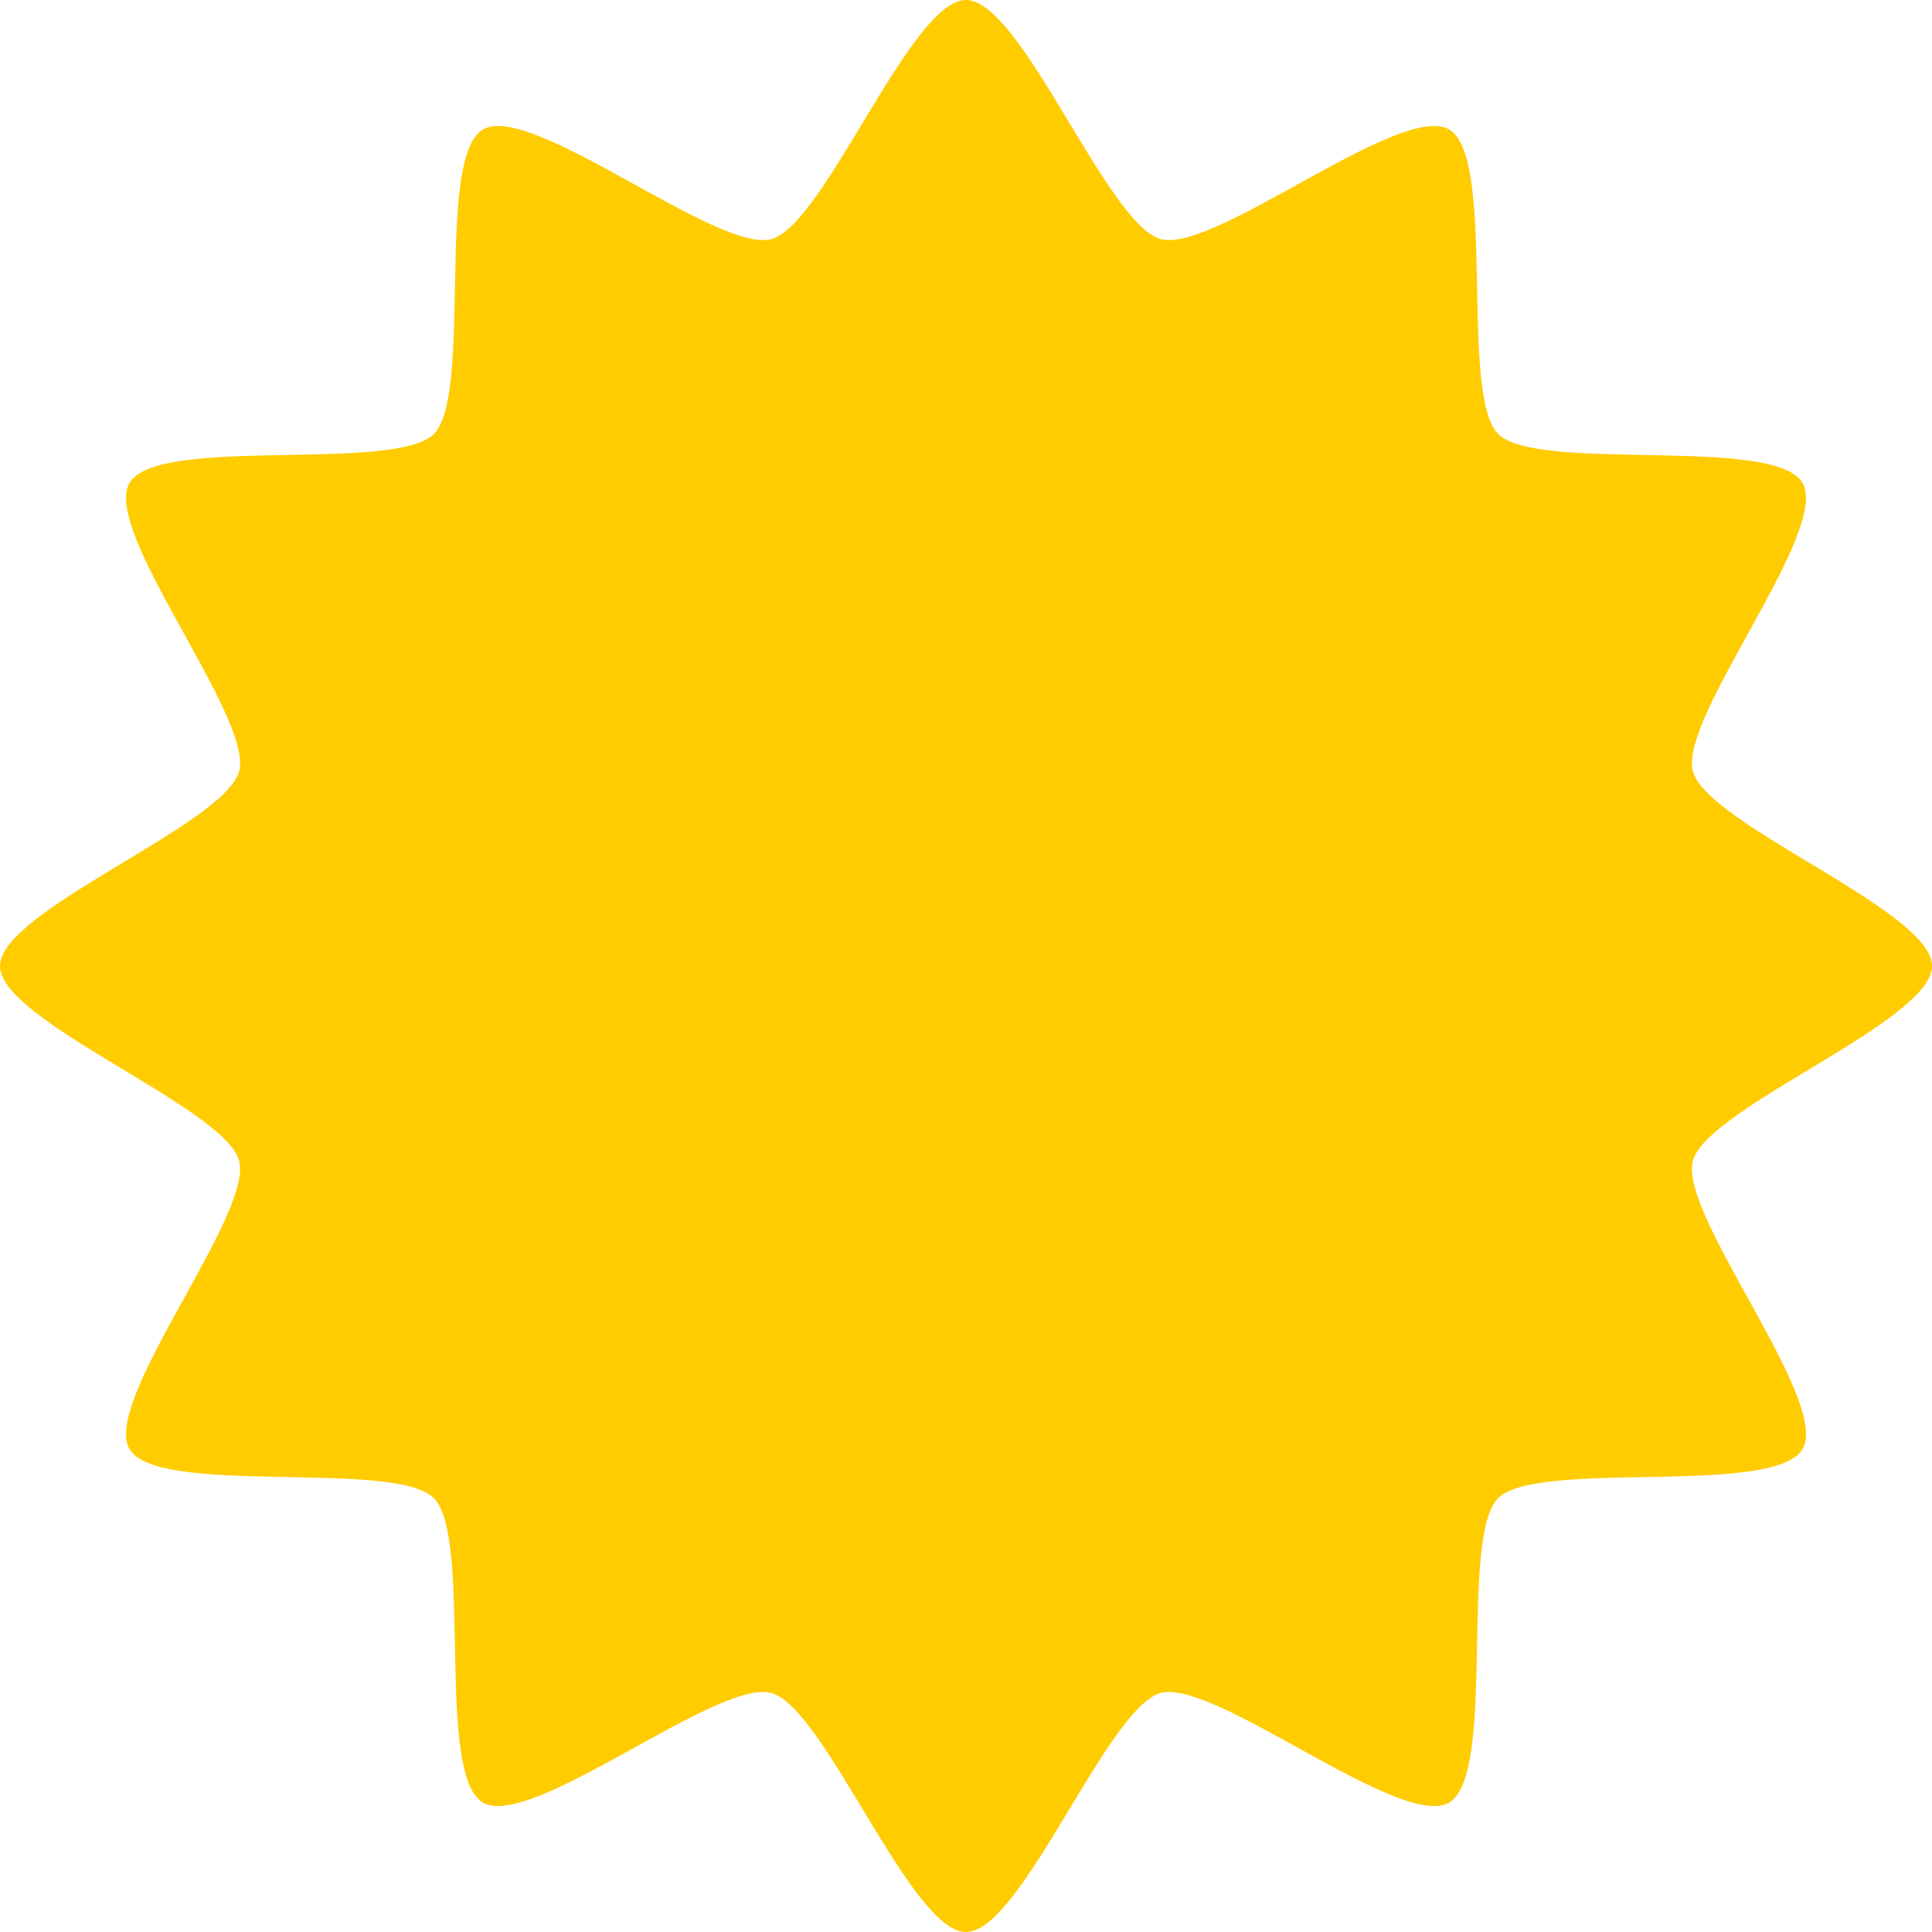 <svg id="Group_512" data-name="Group 512" xmlns="http://www.w3.org/2000/svg" width="170.029" height="170.029" viewBox="0 0 170.029 170.029">
  <path id="Path_229" data-name="Path 229" d="M131.182,1181c-4.233,2.441-20.646-10.924-25.365-9.655s-12.254,21.041-17.143,21.041-12.424-19.778-17.143-21.041S50.4,1183.44,46.167,1181s-.868-23.343-4.324-26.8-24.351-.092-26.792-4.324,10.918-20.647,9.655-25.365S3.66,1112.259,3.66,1107.37s19.778-12.419,21.047-17.137-12.1-21.132-9.655-25.37,23.336-.862,26.792-4.318.091-24.351,4.324-26.8,20.646,10.918,25.365,9.655,12.254-21.047,17.143-21.047,12.424,19.784,17.143,21.047,21.132-12.1,25.365-9.655.868,23.342,4.324,26.8,24.351.091,26.792,4.318-10.918,20.646-9.655,25.37,21.047,12.254,21.047,17.137-19.778,12.424-21.047,17.142,12.1,21.132,9.655,25.365-23.336.868-26.792,4.324S135.414,1178.552,131.182,1181Z" transform="translate(-3.66 -1022.355)" fill="#fc0"/>
</svg>
